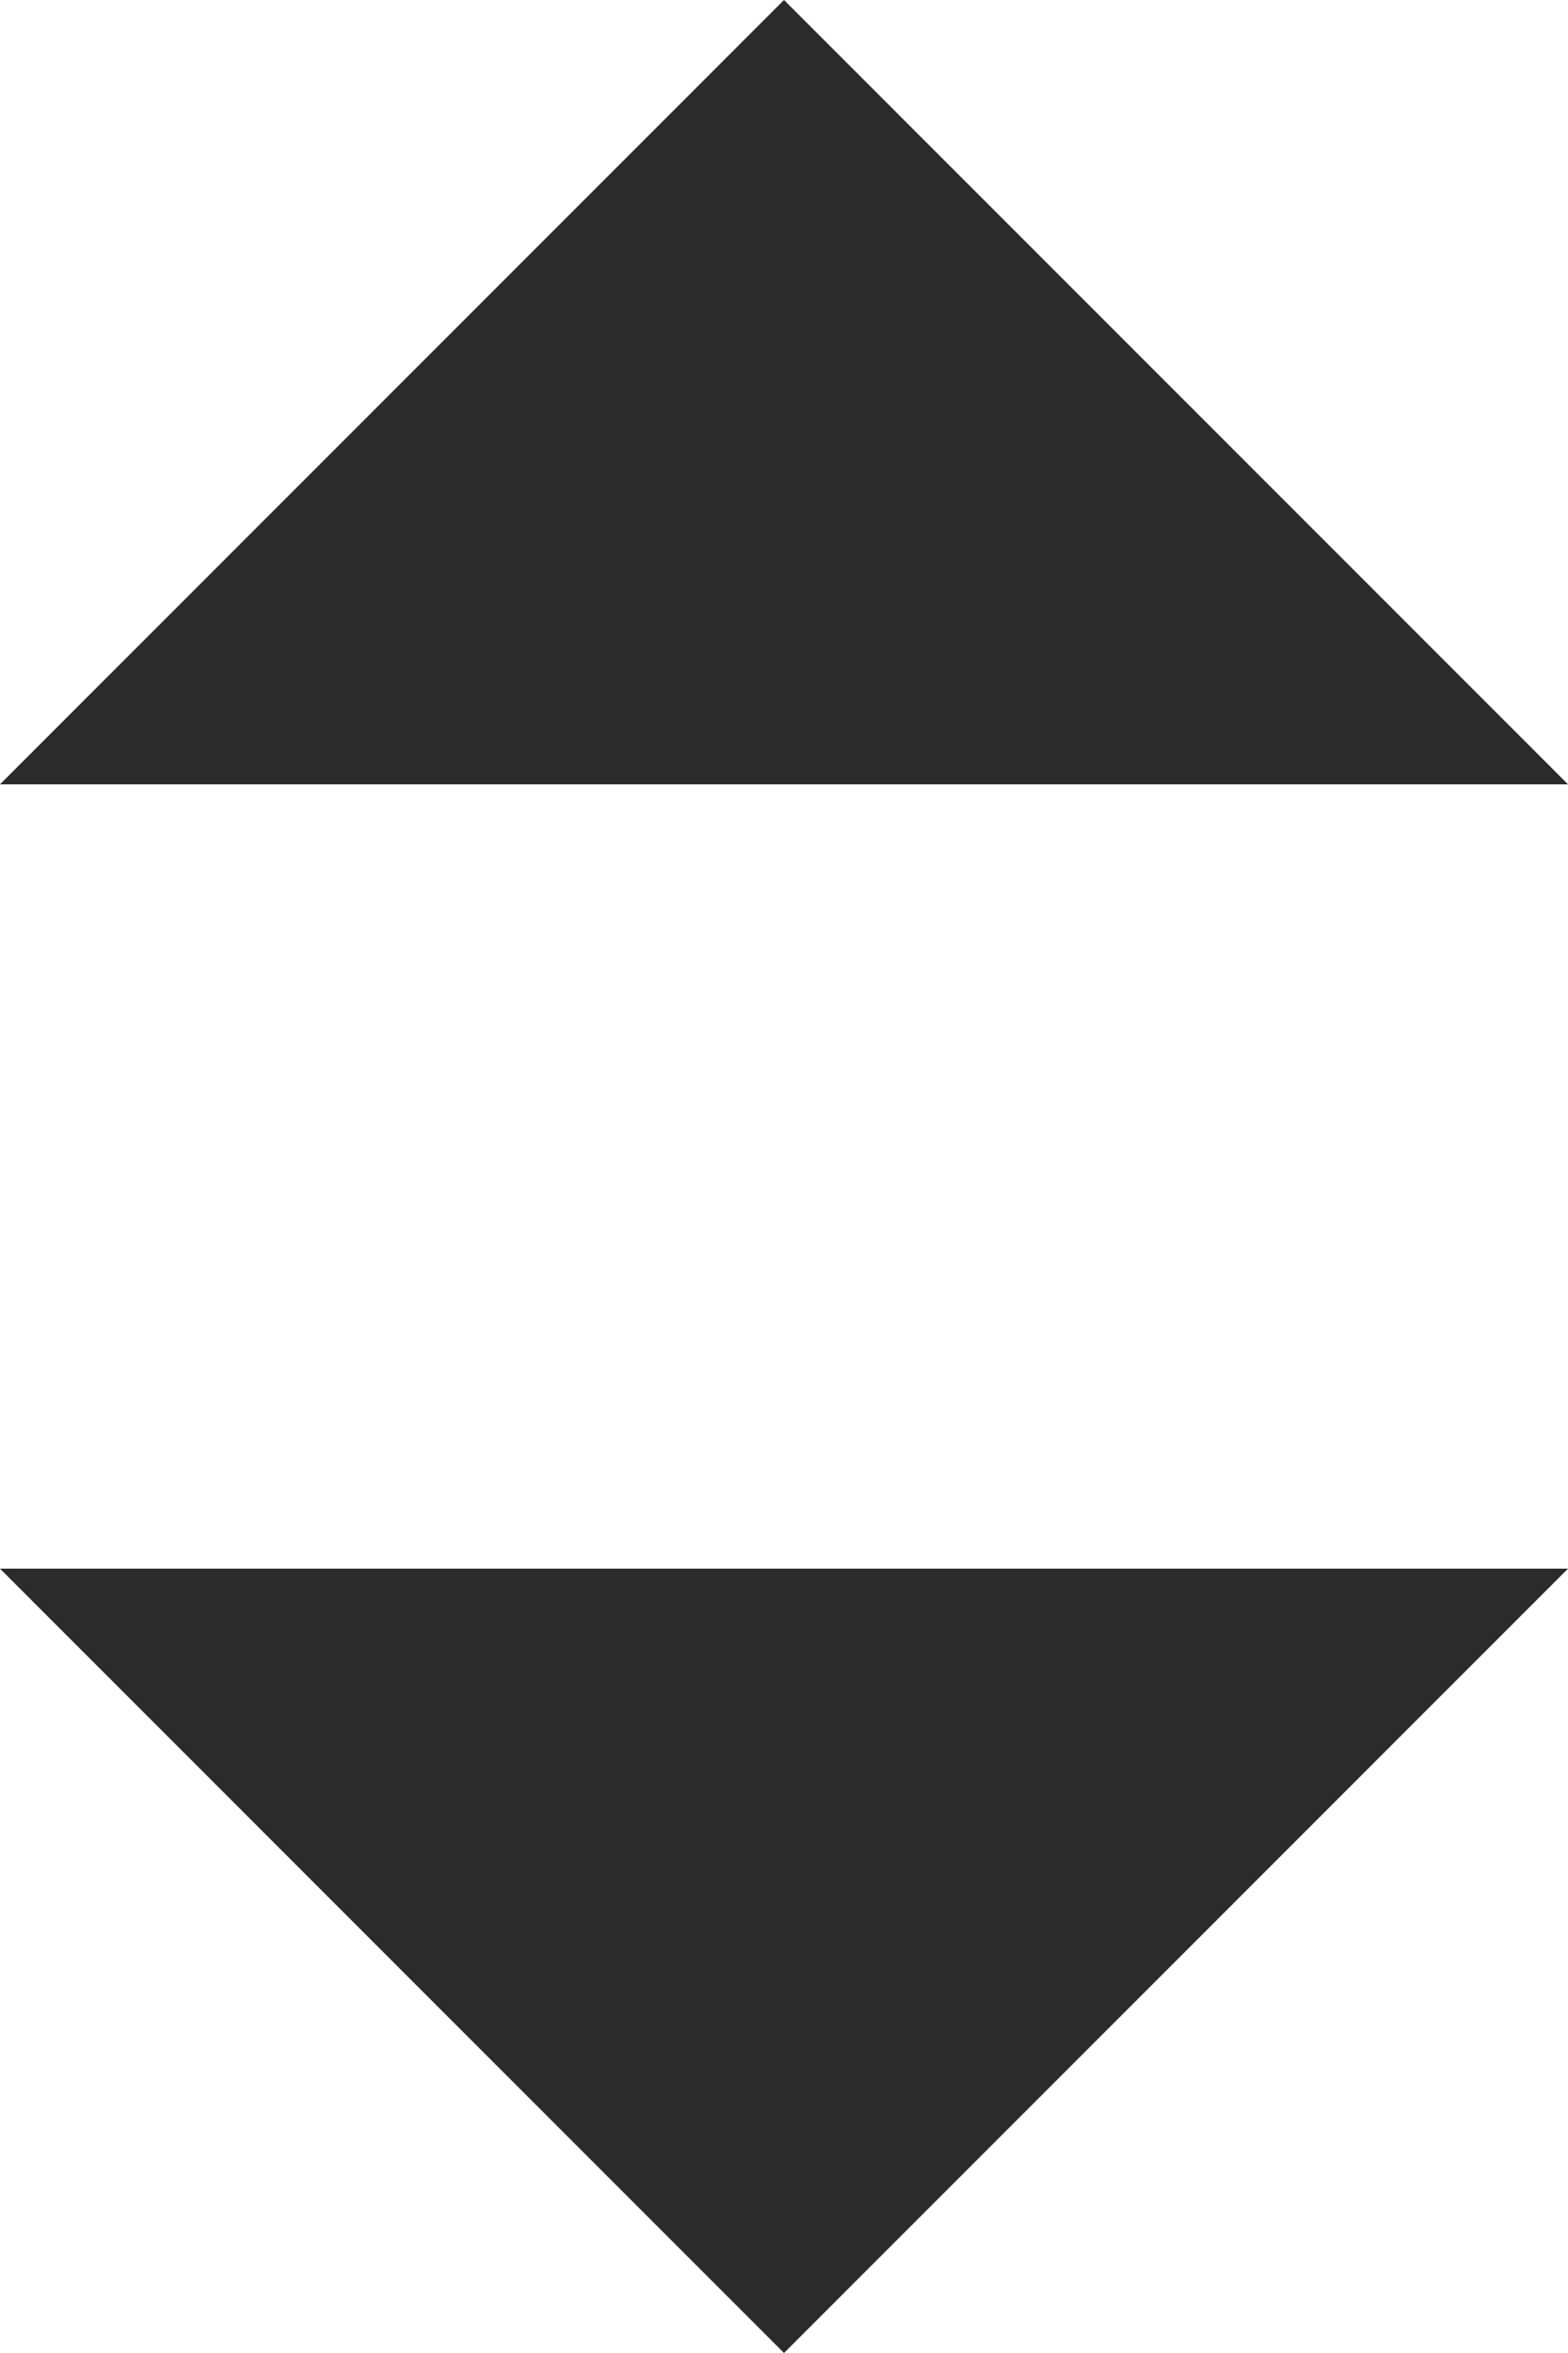 <svg width="8px" height="12px" viewBox="0 0 8 12" version="1.1" xmlns="http://www.w3.org/2000/svg" xmlns:xlink="http://www.w3.org/1999/xlink">
    <g id="Symbols" stroke="none" stroke-width="1" fill="none" fill-rule="evenodd">
        <g id="icon/selectArrow" transform="translate(-4, -2)">
            <g>
                <path d="M8,14 L4,10 L12,10 L8,14 Z M8,2 L4,6 L12,6 L8,2 Z" id="Icon" fill="#2B2B2B"></path>
                <rect id="Rectangle" x="0" y="0" width="16" height="16"></rect>
            </g>
        </g>
    </g>
</svg>
